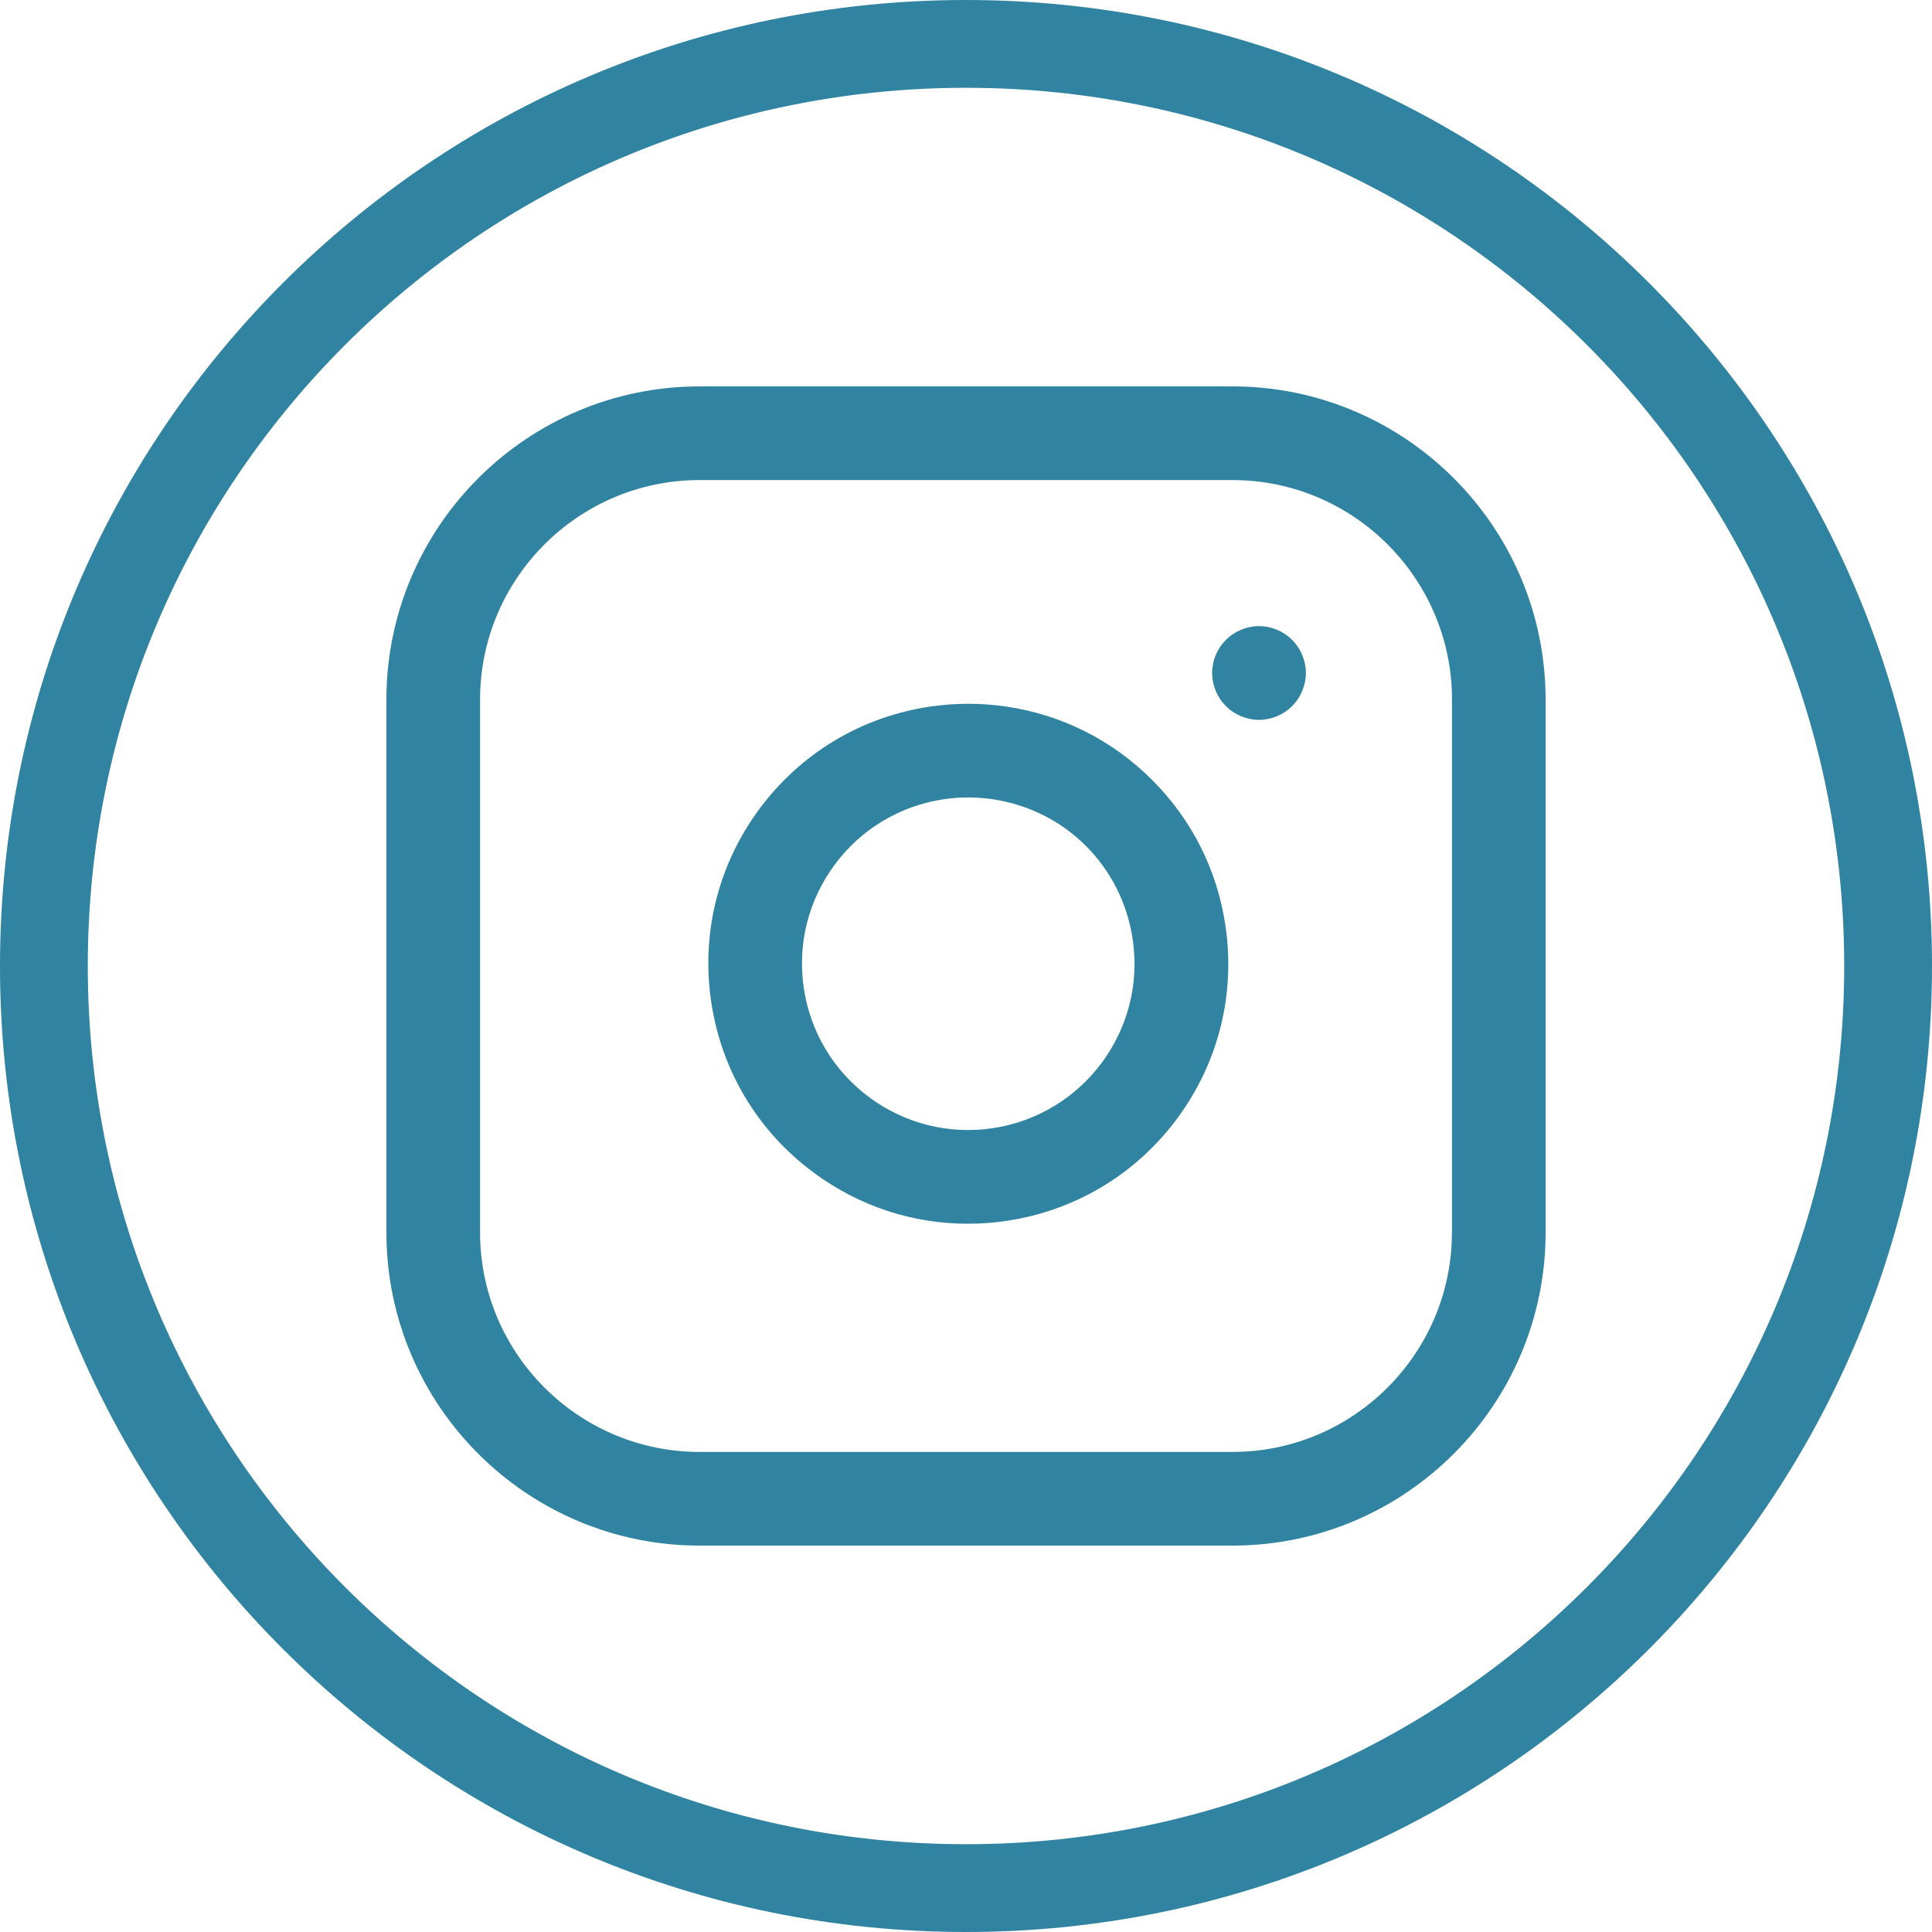 <?xml version="1.0" encoding="utf-8"?>
<!-- Generator: Adobe Illustrator 16.0.0, SVG Export Plug-In . SVG Version: 6.00 Build 0)  -->
<!DOCTYPE svg PUBLIC "-//W3C//DTD SVG 1.1//EN" "http://www.w3.org/Graphics/SVG/1.1/DTD/svg11.dtd">
<svg version="1.1" id="Layer_1" xmlns="http://www.w3.org/2000/svg" xmlns:xlink="http://www.w3.org/1999/xlink" x="0px" y="0px"
	 width="25px" height="25px" viewBox="0 0 25 25" enable-background="new 0 0 25 25" xml:space="preserve">
<g>
	<g>
		<g>
			<path fill="#3183a2" d="M15.948,5H9.053C6.819,5,5,6.818,5,9.053v6.895C5,18.182,6.819,20,9.053,20h6.895
				C18.182,20,20,18.182,20,15.947V9.053C20,6.818,18.182,5,15.948,5z M18.788,15.947c0,1.566-1.274,2.841-2.841,2.841H9.053
				c-1.566,0-2.841-1.274-2.841-2.841V9.053c0-1.566,1.274-2.841,2.841-2.841h6.895c1.566,0,2.841,1.274,2.841,2.841V15.947z"/>
		</g>
	</g>
	<g>
		<g>
			<path fill="#3183a2" d="M15.857,11.977c-0.106-0.719-0.435-1.371-0.949-1.885s-1.166-0.842-1.885-0.949
				c-0.328-0.048-0.66-0.048-0.987,0c-0.889,0.132-1.673,0.602-2.208,1.323s-0.757,1.608-0.625,2.498
				c0.132,0.889,0.602,1.673,1.324,2.208c0.585,0.435,1.28,0.663,1.996,0.663c0.166,0,0.333-0.012,0.501-0.037
				c0.888-0.132,1.673-0.602,2.208-1.324C15.767,13.752,15.989,12.865,15.857,11.977z M12.845,14.599
				c-0.568,0.084-1.135-0.058-1.597-0.4c-0.461-0.342-0.762-0.844-0.847-1.413c-0.084-0.568,0.058-1.136,0.4-1.597
				c0.342-0.462,0.844-0.762,1.413-0.847c0.104-0.016,0.21-0.023,0.315-0.023s0.211,0.008,0.315,0.023
				c0.945,0.14,1.673,0.868,1.813,1.813C14.833,13.328,14.019,14.424,12.845,14.599z"/>
		</g>
	</g>
	<g>
		<g>
			<path fill="#3183a2" d="M16.72,8.28c-0.113-0.113-0.269-0.178-0.428-0.178c-0.16,0-0.316,0.065-0.429,0.178
				s-0.178,0.269-0.178,0.428c0,0.16,0.065,0.316,0.178,0.429s0.269,0.178,0.429,0.178c0.159,0,0.315-0.065,0.428-0.178
				s0.178-0.269,0.178-0.429C16.898,8.549,16.833,8.393,16.72,8.28z"/>
		</g>
	</g>
</g>
<path fill="#3183a2" d="M25,12.5C25,5.597,19.404,0,12.5,0S0,5.597,0,12.5S5.597,25,12.5,25S25,19.403,25,12.5z M1.136,12.5
	c0-6.276,5.087-11.364,11.364-11.364S23.864,6.224,23.864,12.5S18.777,23.864,12.5,23.864S1.136,18.776,1.136,12.5z"/>
</svg>

